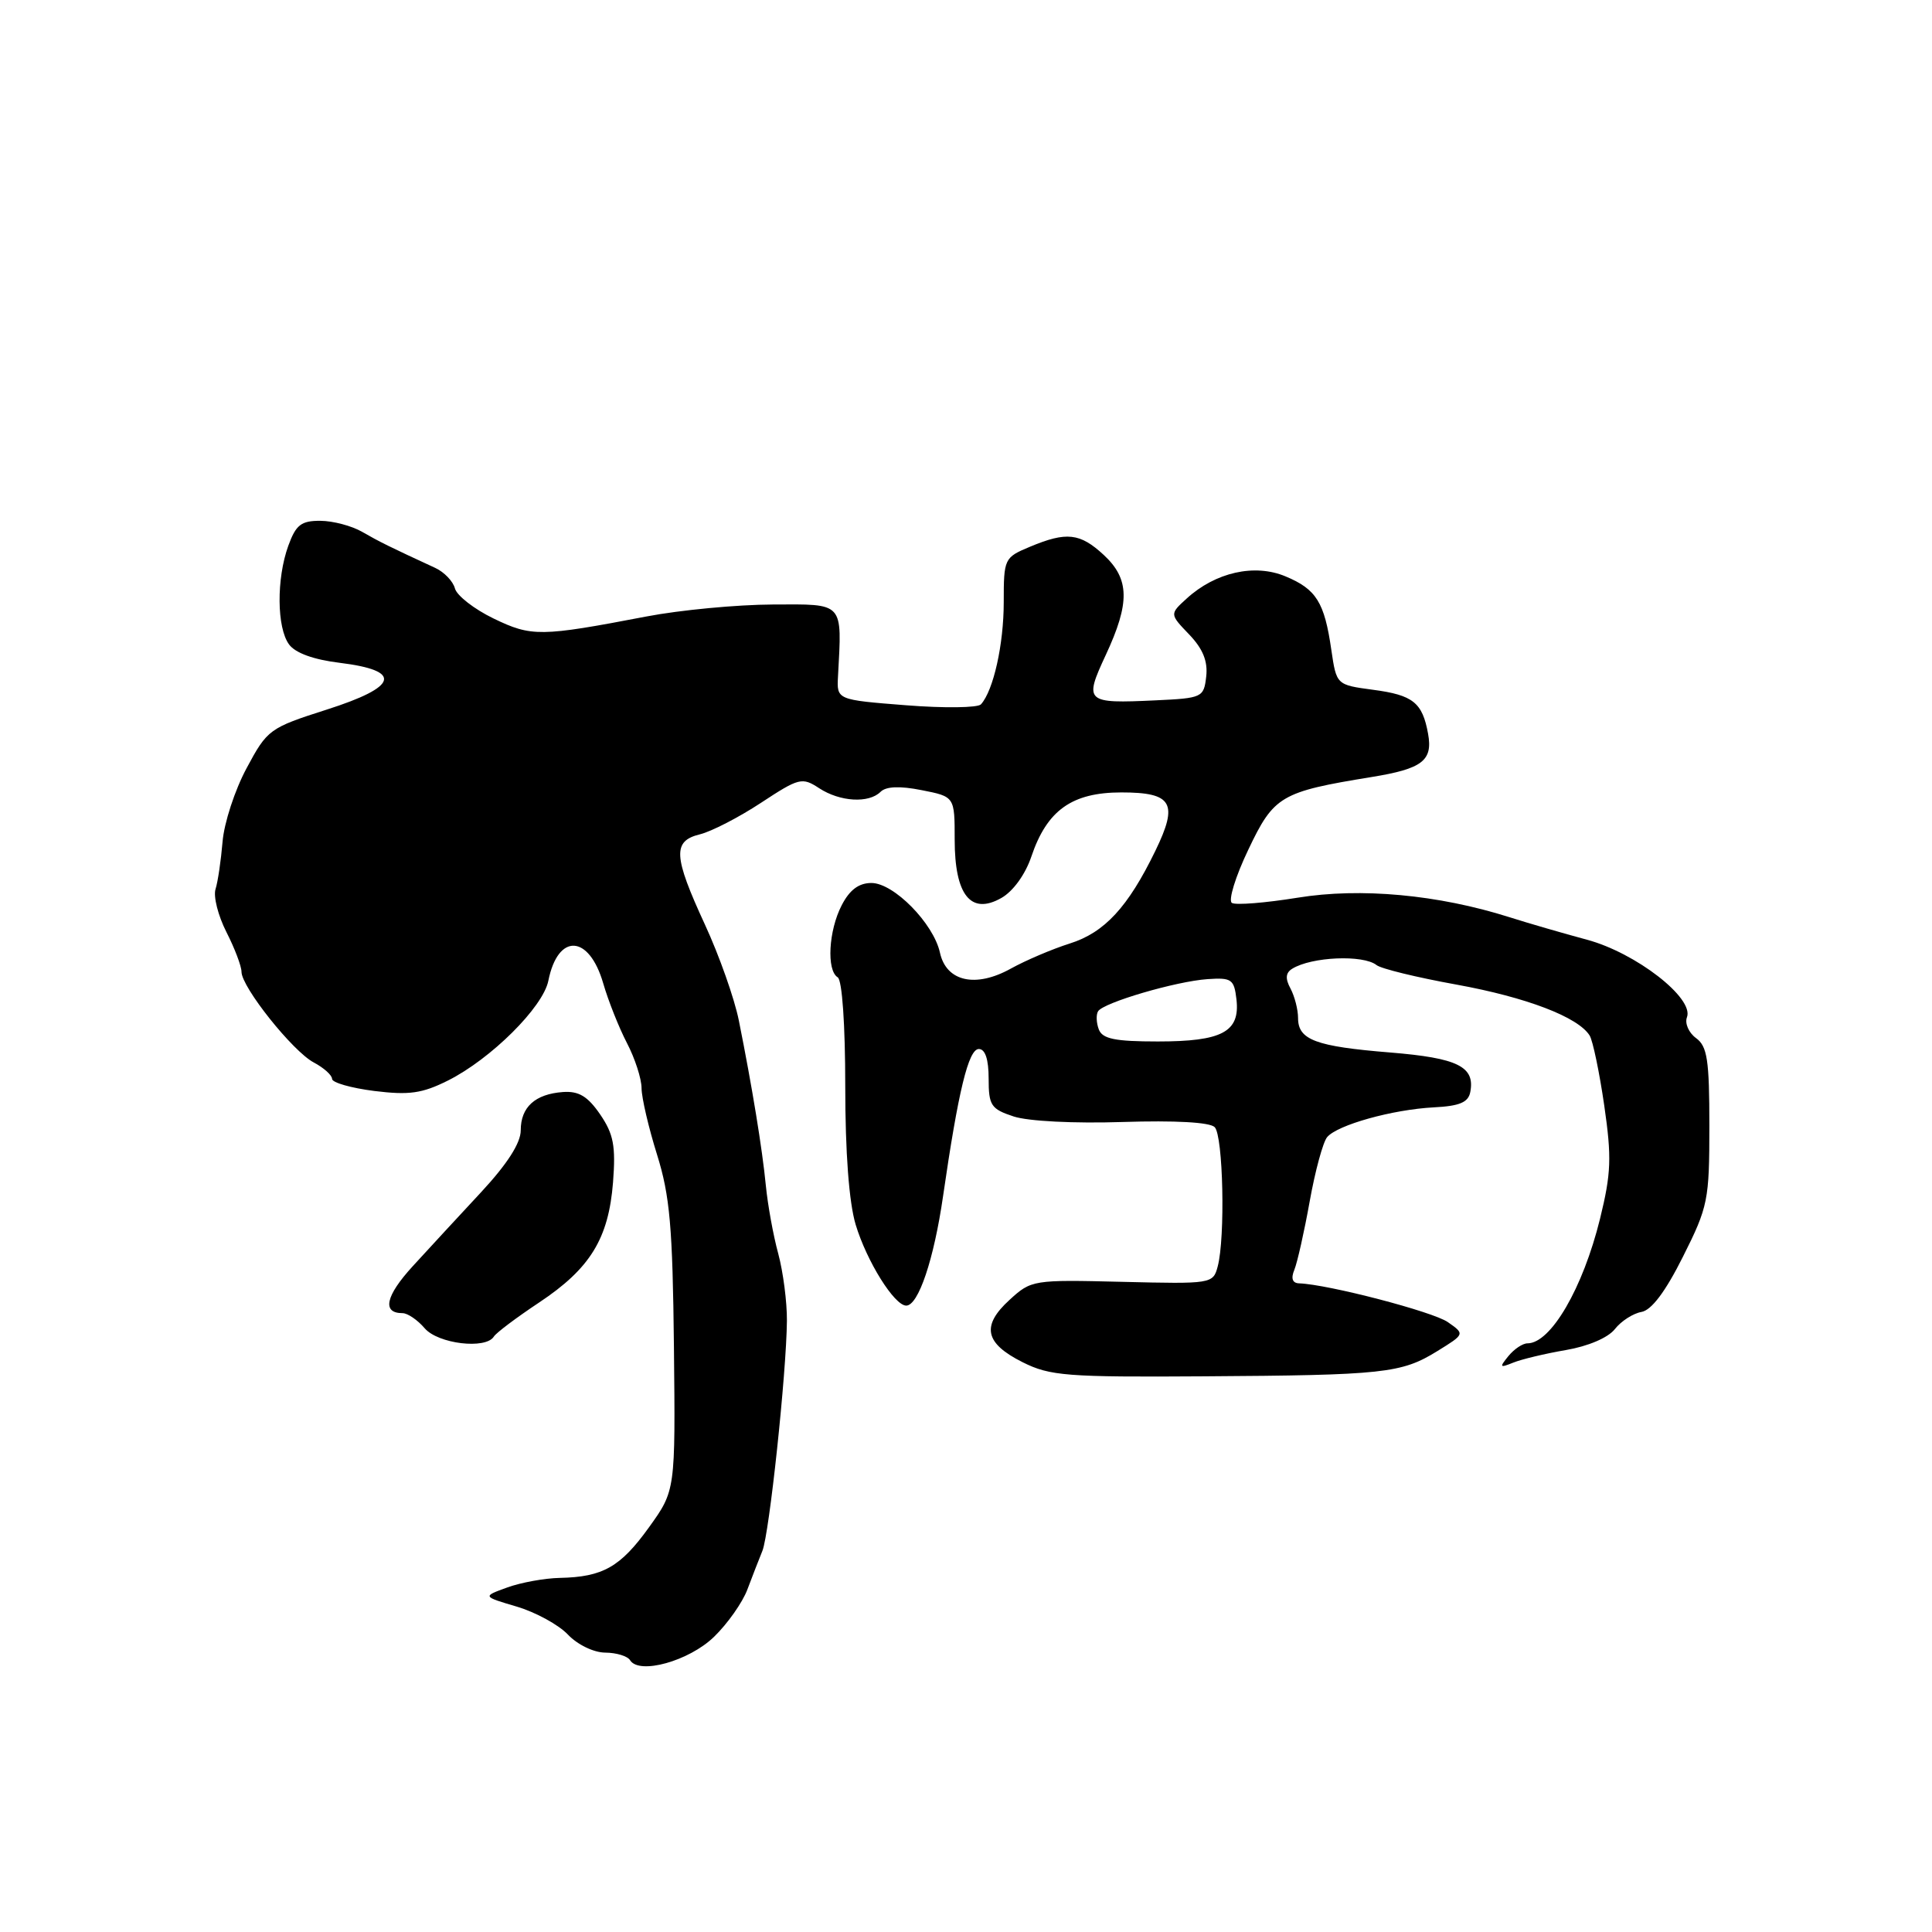 <?xml version="1.0" encoding="UTF-8" standalone="no"?>
<!DOCTYPE svg PUBLIC "-//W3C//DTD SVG 1.1//EN" "http://www.w3.org/Graphics/SVG/1.1/DTD/svg11.dtd" >
<svg xmlns="http://www.w3.org/2000/svg" xmlns:xlink="http://www.w3.org/1999/xlink" version="1.1" viewBox="0 0 256 256">
 <g >
 <path fill="currentColor"
d=" M 94.61 216.89 C 96.40 215.16 98.39 212.33 99.03 210.62 C 99.68 208.90 100.57 206.60 101.02 205.50 C 101.94 203.25 104.21 181.90 104.27 175.00 C 104.29 172.53 103.77 168.52 103.12 166.11 C 102.46 163.70 101.73 159.65 101.48 157.11 C 101.01 152.26 99.67 144.04 97.90 135.22 C 97.32 132.32 95.30 126.61 93.42 122.54 C 89.21 113.42 89.10 111.44 92.75 110.55 C 94.26 110.18 97.90 108.31 100.83 106.38 C 105.88 103.06 106.28 102.96 108.54 104.44 C 111.31 106.25 115.13 106.47 116.68 104.92 C 117.40 104.20 119.22 104.12 122.13 104.70 C 126.50 105.56 126.50 105.56 126.50 111.25 C 126.50 118.61 128.64 121.28 132.68 118.99 C 134.24 118.11 135.86 115.87 136.66 113.50 C 138.73 107.36 142.04 105.00 148.59 105.00 C 155.35 105.00 156.17 106.41 153.09 112.74 C 149.47 120.20 146.36 123.57 141.75 125.02 C 139.41 125.76 135.90 127.26 133.95 128.34 C 129.28 130.94 125.39 130.07 124.55 126.24 C 123.70 122.36 118.43 117.00 115.47 117.00 C 113.80 117.00 112.58 117.91 111.53 119.95 C 109.79 123.30 109.50 128.58 111.00 129.50 C 111.59 129.86 112.00 135.79 112.00 143.90 C 112.00 152.74 112.50 159.33 113.38 162.27 C 114.85 167.14 118.51 173.00 120.08 173.00 C 121.69 173.00 123.75 166.88 124.96 158.50 C 126.98 144.54 128.33 139.00 129.70 139.00 C 130.55 139.00 131.00 140.37 131.00 142.92 C 131.00 146.48 131.31 146.95 134.32 147.94 C 136.24 148.57 142.33 148.88 148.77 148.67 C 155.68 148.45 160.30 148.70 160.95 149.35 C 162.08 150.48 162.37 164.01 161.35 167.82 C 160.74 170.11 160.55 170.14 148.71 169.85 C 136.88 169.56 136.65 169.60 133.77 172.24 C 130.00 175.68 130.49 177.99 135.50 180.50 C 139.13 182.32 141.35 182.49 159.50 182.37 C 183.38 182.22 185.70 181.97 190.45 179.03 C 194.11 176.77 194.11 176.77 191.85 175.19 C 189.89 173.81 176.01 170.19 172.14 170.05 C 171.25 170.02 171.03 169.40 171.51 168.25 C 171.90 167.29 172.82 163.21 173.54 159.19 C 174.26 155.17 175.30 151.34 175.85 150.68 C 177.20 149.06 184.50 147.02 189.99 146.73 C 193.40 146.56 194.56 146.07 194.82 144.70 C 195.47 141.33 193.16 140.19 184.20 139.46 C 174.33 138.66 172.00 137.79 172.00 134.90 C 172.00 133.78 171.55 132.03 171.00 130.99 C 170.28 129.66 170.35 128.90 171.23 128.36 C 173.80 126.77 180.64 126.48 182.40 127.88 C 183.00 128.36 187.76 129.52 192.97 130.46 C 202.28 132.15 209.12 134.77 210.64 137.22 C 211.06 137.91 211.93 142.08 212.57 146.48 C 213.57 153.38 213.49 155.47 212.01 161.50 C 209.74 170.70 205.49 178.00 202.40 178.00 C 201.76 178.00 200.63 178.76 199.87 179.69 C 198.65 181.19 198.72 181.28 200.50 180.56 C 201.60 180.11 204.74 179.36 207.48 178.89 C 210.42 178.39 213.08 177.26 213.98 176.11 C 214.81 175.05 216.40 174.03 217.50 173.84 C 218.83 173.61 220.68 171.16 223.00 166.52 C 226.33 159.89 226.50 159.03 226.50 149.19 C 226.50 140.45 226.23 138.64 224.73 137.55 C 223.76 136.84 223.22 135.59 223.53 134.79 C 224.50 132.26 216.76 126.26 210.29 124.52 C 207.11 123.66 202.47 122.32 200.00 121.53 C 190.55 118.54 180.28 117.59 171.94 118.95 C 167.66 119.64 163.74 119.96 163.23 119.64 C 162.73 119.33 163.70 116.15 165.41 112.58 C 168.80 105.45 169.70 104.92 181.74 102.96 C 188.46 101.87 189.87 100.79 189.23 97.24 C 188.48 93.09 187.24 92.10 181.94 91.40 C 177.09 90.75 177.09 90.75 176.41 86.13 C 175.50 79.80 174.42 78.07 170.33 76.37 C 166.25 74.66 161.06 75.82 157.24 79.31 C 154.98 81.37 154.98 81.37 157.57 84.07 C 159.39 85.97 160.06 87.62 159.83 89.64 C 159.51 92.42 159.32 92.51 153.11 92.80 C 143.83 93.24 143.61 93.04 146.52 86.79 C 149.75 79.86 149.68 76.72 146.26 73.54 C 143.11 70.62 141.32 70.42 136.47 72.45 C 133.07 73.87 133.00 74.01 133.00 79.80 C 133.00 85.38 131.64 91.49 129.98 93.33 C 129.57 93.79 125.10 93.85 120.05 93.45 C 110.87 92.73 110.87 92.73 111.04 89.62 C 111.57 79.68 111.92 80.06 102.39 80.10 C 97.66 80.12 90.12 80.83 85.64 81.69 C 71.59 84.38 70.44 84.39 65.39 81.95 C 62.83 80.71 60.53 78.92 60.28 77.97 C 60.03 77.02 58.86 75.80 57.67 75.25 C 51.65 72.47 50.31 71.81 48.00 70.48 C 46.62 69.68 44.13 69.02 42.45 69.01 C 39.90 69.00 39.21 69.54 38.20 72.32 C 36.62 76.69 36.67 83.17 38.30 85.39 C 39.13 86.53 41.57 87.41 45.04 87.83 C 53.40 88.86 52.79 91.00 43.28 94.03 C 35.71 96.45 35.42 96.66 32.68 101.78 C 31.12 104.67 29.69 109.06 29.49 111.54 C 29.28 114.02 28.87 116.84 28.56 117.81 C 28.25 118.78 28.90 121.34 30.00 123.50 C 31.10 125.66 32.00 128.03 32.00 128.77 C 32.00 130.79 38.79 139.31 41.57 140.78 C 42.91 141.49 44.00 142.47 44.00 142.96 C 44.00 143.45 46.52 144.17 49.60 144.56 C 54.21 145.13 55.93 144.89 59.35 143.18 C 65.04 140.33 71.96 133.46 72.66 129.95 C 73.93 123.61 78.05 123.81 79.93 130.30 C 80.60 132.61 82.01 136.16 83.07 138.20 C 84.13 140.23 85.01 142.93 85.01 144.20 C 85.02 145.46 85.94 149.42 87.06 152.99 C 88.76 158.43 89.13 162.55 89.30 178.49 C 89.50 197.50 89.50 197.50 86.00 202.37 C 82.21 207.64 79.88 208.96 74.18 209.08 C 72.16 209.12 69.02 209.69 67.21 210.35 C 63.92 211.54 63.92 211.54 68.46 212.88 C 70.96 213.62 74.02 215.29 75.25 216.59 C 76.52 217.93 78.68 218.97 80.19 218.98 C 81.67 218.99 83.16 219.44 83.49 219.99 C 84.70 221.94 91.30 220.10 94.61 216.89 Z  M 65.44 177.10 C 65.75 176.60 68.44 174.58 71.42 172.60 C 78.21 168.09 80.64 164.13 81.23 156.66 C 81.60 151.84 81.30 150.27 79.52 147.66 C 77.87 145.26 76.69 144.55 74.59 144.70 C 70.90 144.97 69.00 146.70 69.00 149.78 C 69.00 151.46 67.22 154.23 63.75 157.97 C 60.86 161.07 56.78 165.50 54.68 167.79 C 51.08 171.73 50.59 174.00 53.34 174.00 C 54.01 174.00 55.33 174.90 56.27 176.00 C 58.04 178.07 64.37 178.83 65.44 177.10 Z  M 145.60 136.41 C 145.27 135.54 145.22 134.45 145.50 134.00 C 146.21 132.85 155.81 130.03 160.00 129.74 C 163.20 129.52 163.53 129.75 163.84 132.45 C 164.32 136.73 161.94 138.00 153.42 138.00 C 147.76 138.00 146.08 137.66 145.60 136.41 Z "/>
</g>
</svg>